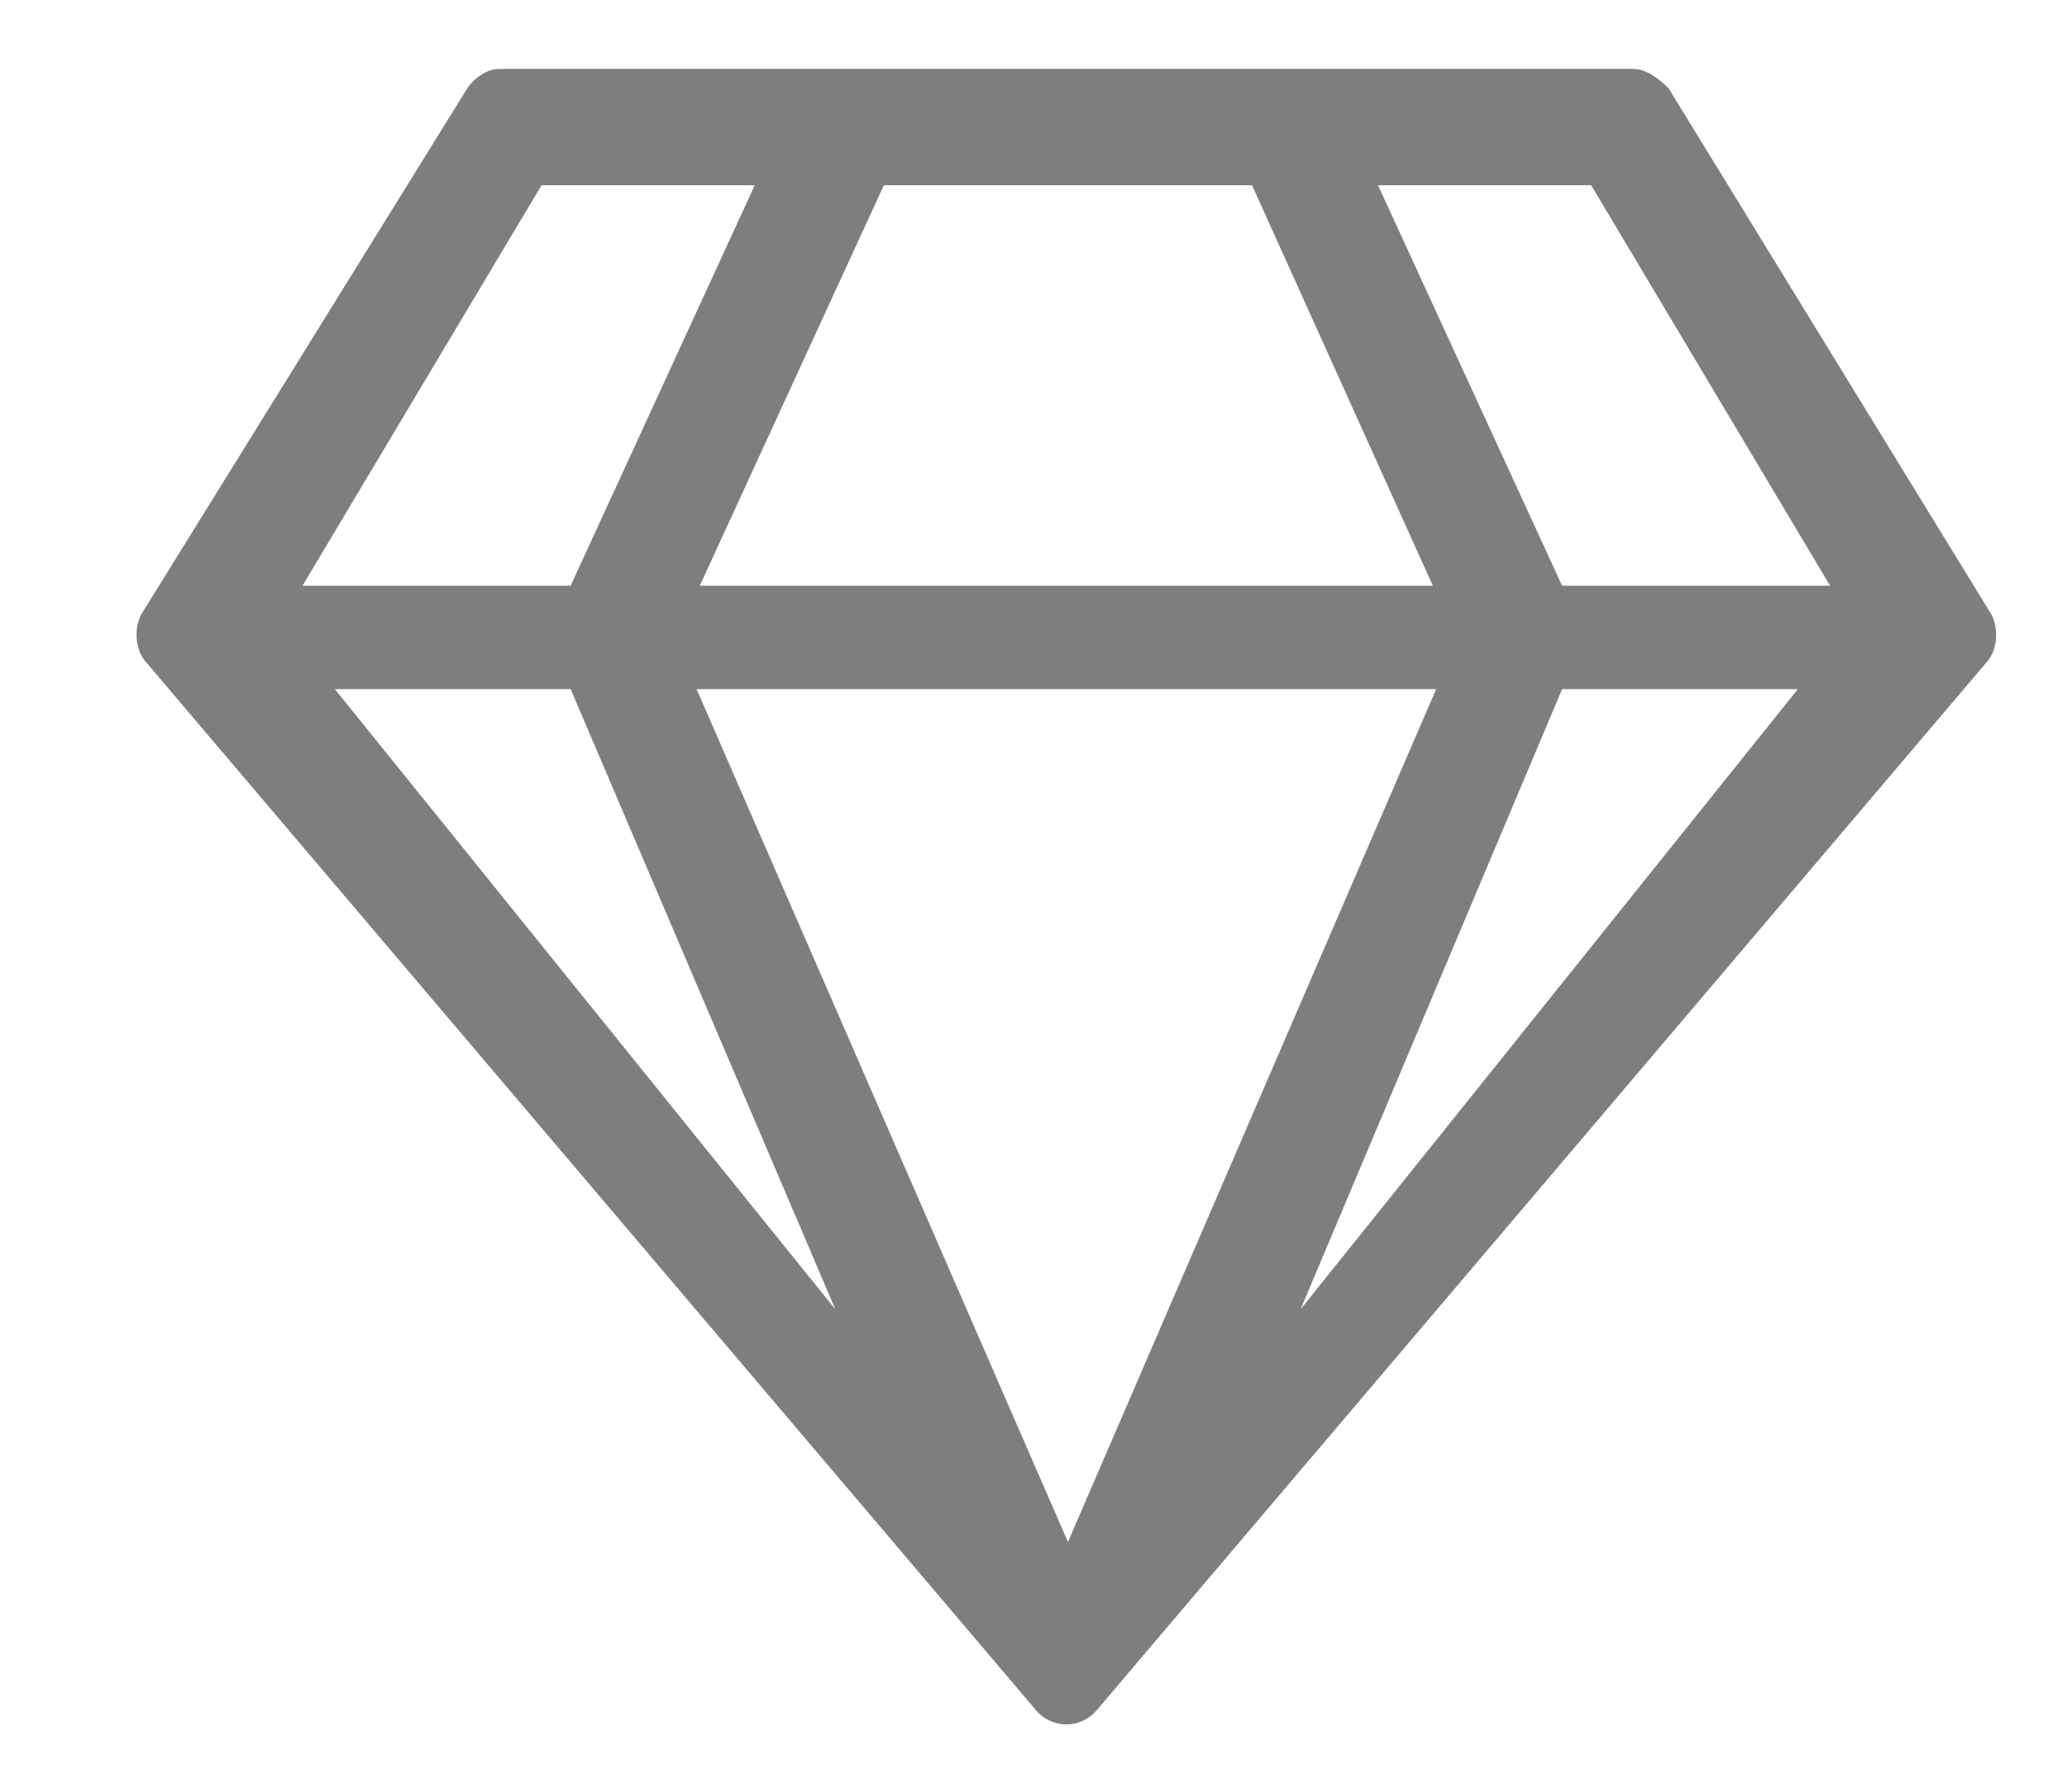 <svg width="15" height="13" viewBox="0 0 15 13" fill="none" xmlns="http://www.w3.org/2000/svg">
    <path d="M11.852 0.5H3.625C3.531 0.5 3.438 0.57 3.391 0.641L1.023 4.461C0.977 4.555 0.977 4.695 1.047 4.789L7.516 12.406C7.633 12.547 7.844 12.547 7.961 12.406L14.43 4.789C14.5 4.695 14.5 4.555 14.453 4.461L12.109 0.641C12.039 0.57 11.945 0.5 11.852 0.5ZM11.547 1.344L13.281 4.25H11.336L10 1.344H11.547ZM9.086 1.344L10.398 4.25H5.078L6.414 1.344H9.086ZM3.93 1.344H5.477L4.141 4.25H2.195L3.93 1.344ZM2.43 5H4.141L6.062 9.5L2.43 5ZM5.055 5H10.422L7.75 11.188L5.055 5ZM9.438 9.5L11.336 5H13.047L9.438 9.5Z" fill="#7E7E7E"/>
</svg>
